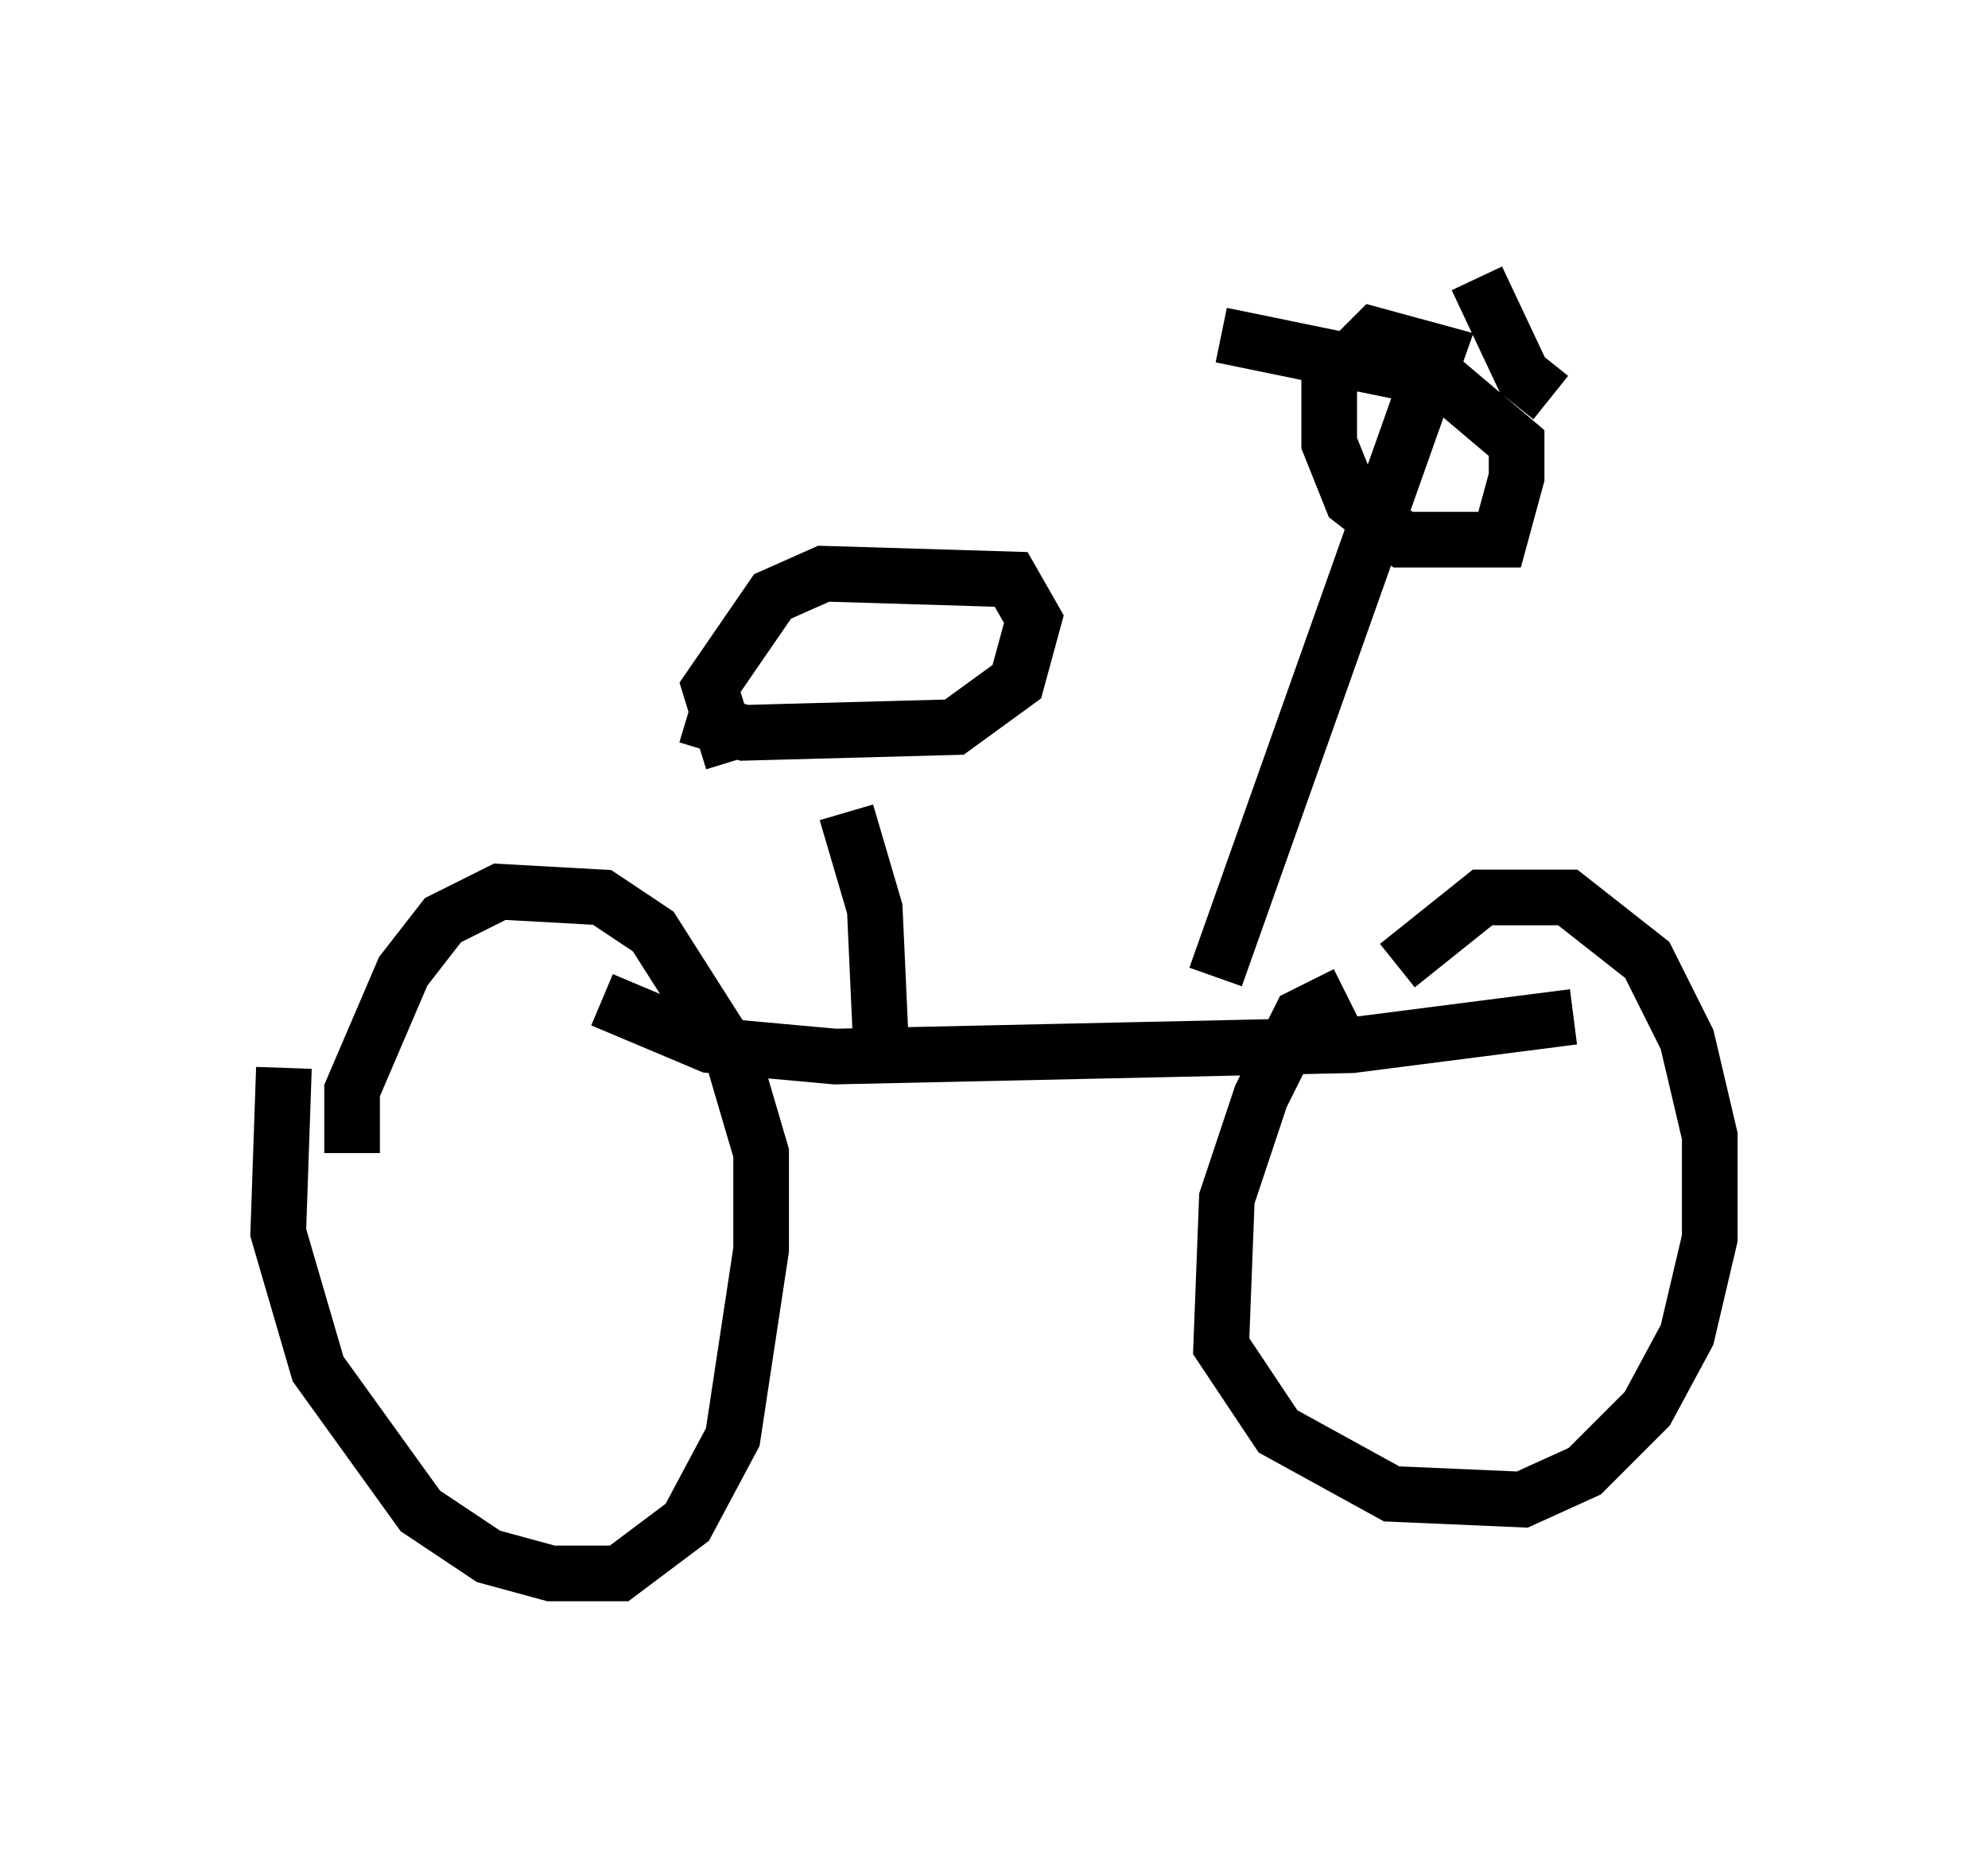 <?xml version="1.0" encoding="utf-8" ?>
<svg baseProfile="full" height="33.275" version="1.1" width="35.725" xmlns="http://www.w3.org/2000/svg" xmlns:ev="http://www.w3.org/2001/xml-events" xmlns:xlink="http://www.w3.org/1999/xlink"><defs /><rect fill="white" height="33.275" width="35.725" x="0" y="0" /><path d="M5.51, 18.475 m-0.408, 0.715 l-0.102, 2.96 0.715, 2.45 l1.838, 2.552 1.225, 0.817 l1.123, 0.306 1.225, 0.0 l1.225, -0.919 0.817, -1.531 l0.51, -3.369 0.0, -1.735 l-0.51, -1.735 -1.429, -2.246 l-0.919, -0.613 -1.838, -0.102 l-1.021, 0.51 -0.715, 0.919 l-0.919, 2.144 0.0, 1.123 m17.865, -2.858 l-0.817, 0.408 -0.715, 1.429 l-0.613, 1.838 -0.102, 2.654 l1.021, 1.531 2.042, 1.123 l2.348, 0.102 1.123, -0.51 l1.123, -1.123 0.715, -1.327 l0.408, -1.735 0.0, -1.838 l-0.408, -1.735 -0.715, -1.429 l-1.429, -1.123 -1.531, 0.0 l-1.531, 1.225 m-14.292, 0.613 l1.94, 0.817 2.246, 0.204 l9.29, -0.204 3.981, -0.51 m-12.454, 0.306 l-0.102, -2.246 -0.51, -1.735 m-2.858, -1.735 l1.021, 0.306 3.777, -0.102 l1.123, -0.817 0.306, -1.123 l-0.408, -0.715 -3.369, -0.102 l-0.919, 0.408 -1.123, 1.633 l0.408, 1.327 m8.677, 3.879 l3.981, -11.229 -1.123, -0.306 l-0.817, 0.817 0.0, 1.123 l0.408, 1.021 0.919, 0.715 l1.735, 0.0 0.306, -1.123 l0.0, -0.613 -1.327, -1.123 l-3.981, -0.817 m5.921, 1.123 l-0.51, -0.408 -0.817, -1.735 " fill="none" stroke="black" stroke-width="1" /></svg>